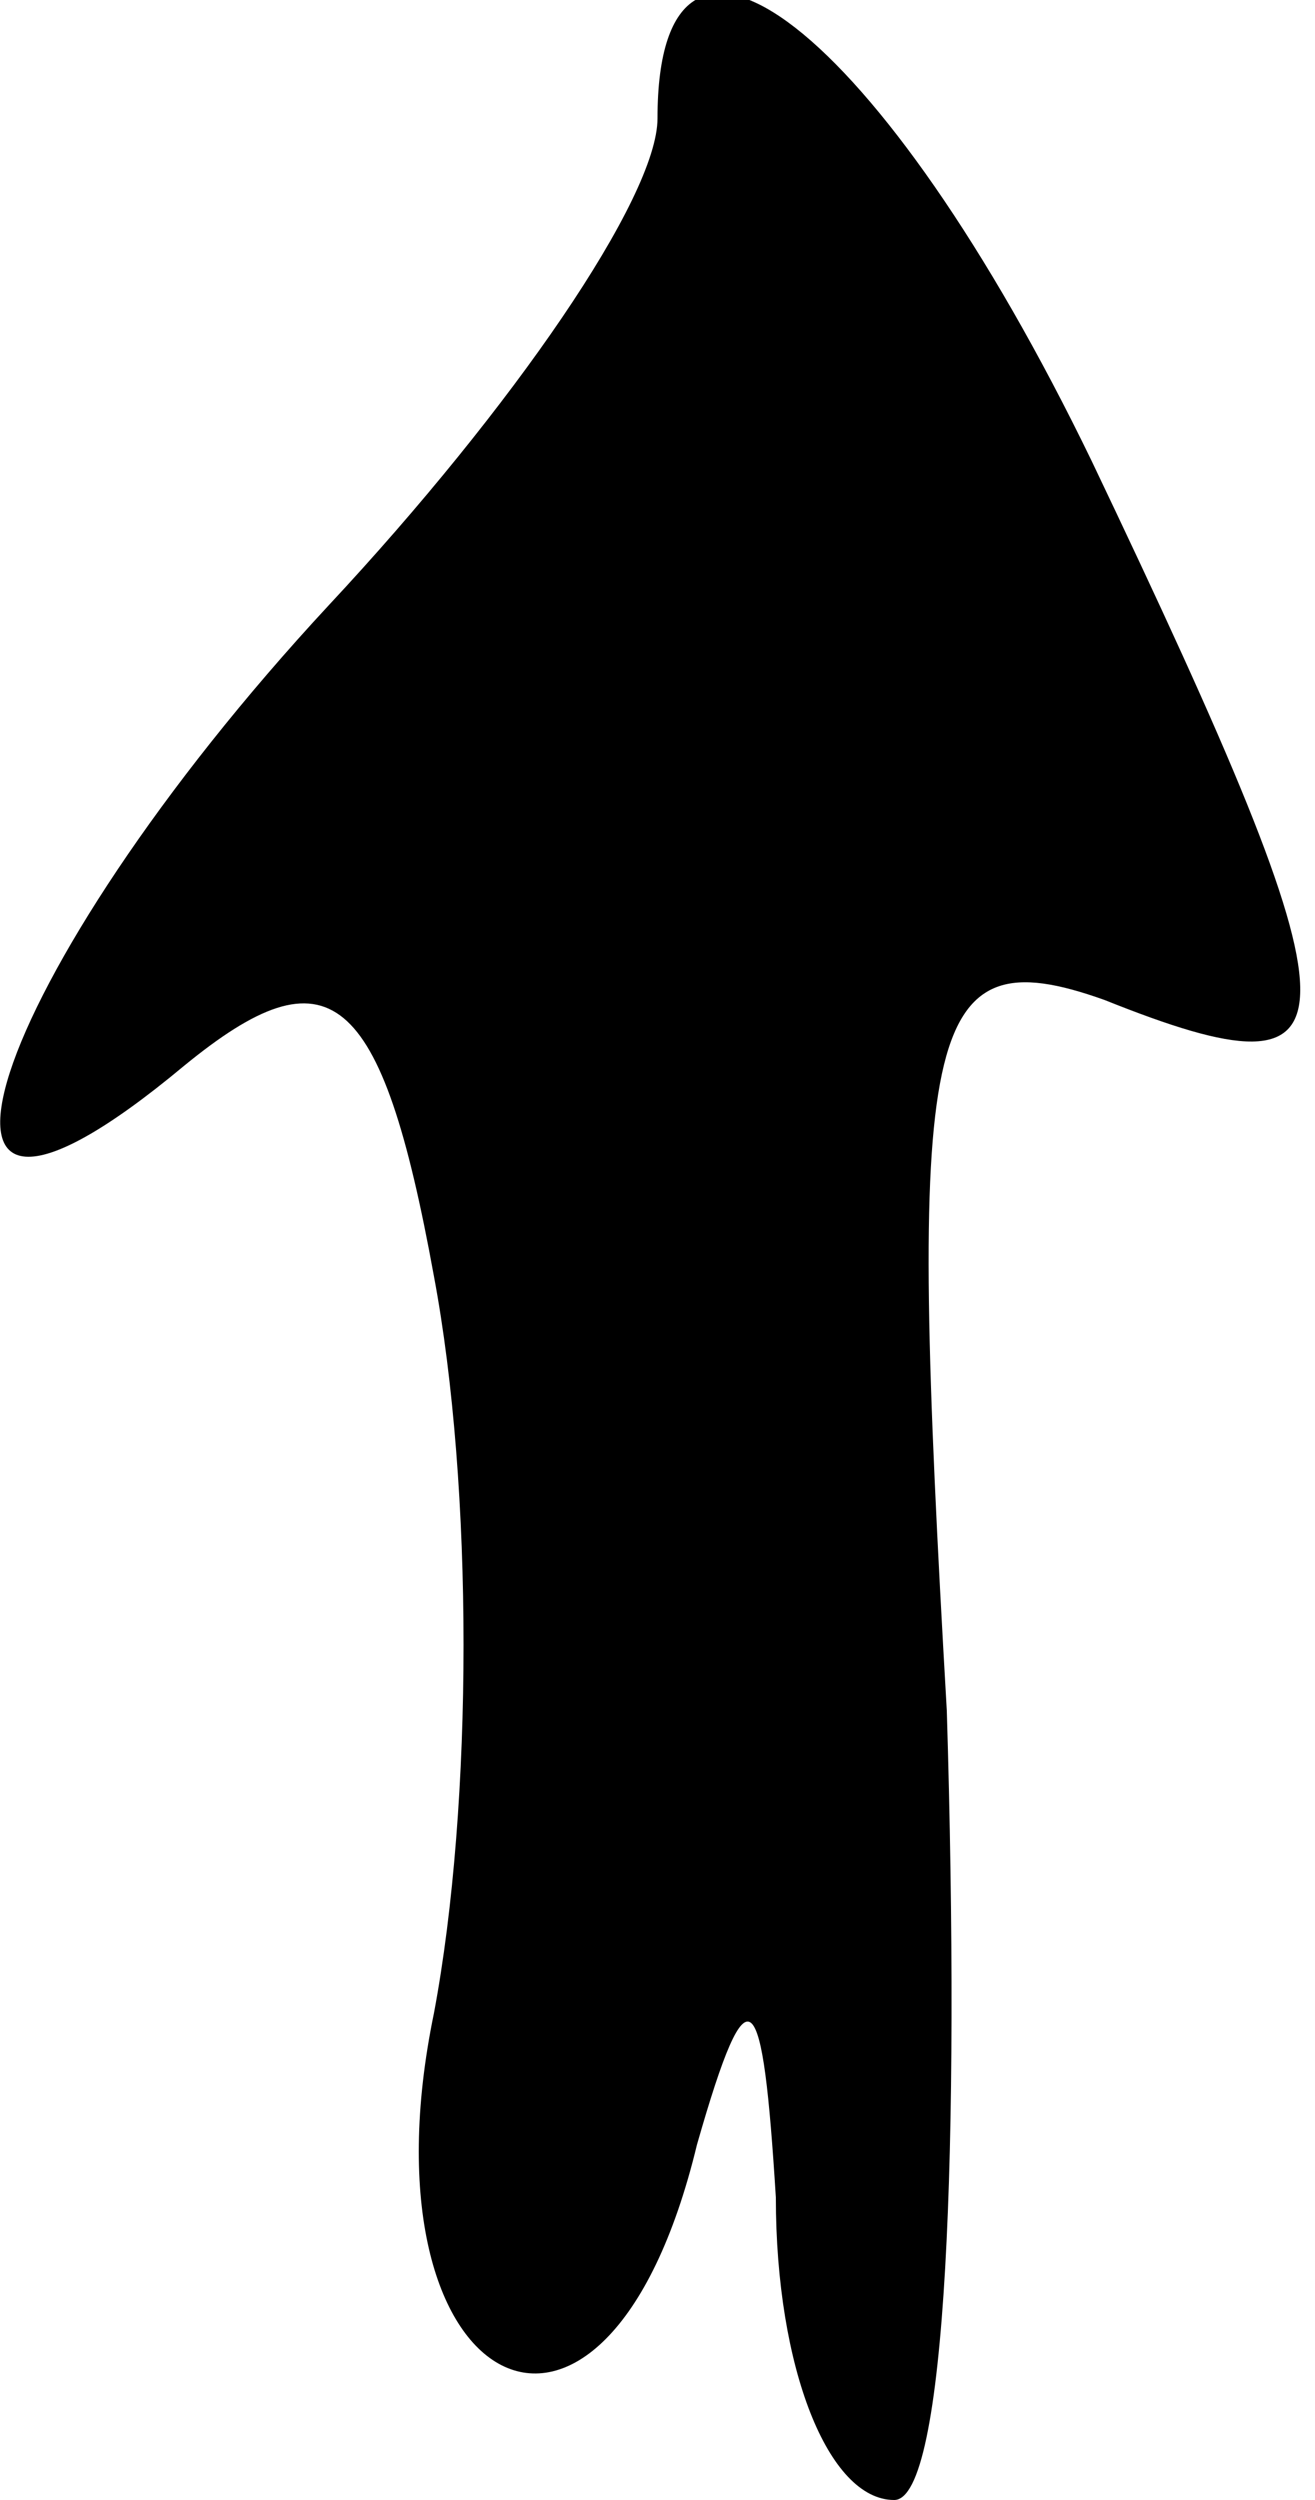 <?xml version="1.0" standalone="no"?>
<!DOCTYPE svg PUBLIC "-//W3C//DTD SVG 20010904//EN"
 "http://www.w3.org/TR/2001/REC-SVG-20010904/DTD/svg10.dtd">
<svg version="1.0" xmlns="http://www.w3.org/2000/svg"
 width="10pt" height="19pt" viewBox="0 0 10 19"
 preserveAspectRatio="xMidYMid meet">
<g transform="translate(0,19) scale(0.1,-0.1)"
fill="#000000" stroke="none">
<path fill="#000000" stroke="none" d="M50 181 c0 -6 -11 -22 -25 -37 -26 -28
-35 -55 -11 -35 11 9 15 6 19 -16 3 -16 3 -40 0 -56 -6 -29 13 -39 20 -10 4
14 5 12 6 -4 0 -13 4 -23 9 -23 4 0 5 27 4 60 -3 52 -2 59 12 54 20 -8 20 -3
-1 41 -16 33 -33 46 -33 26z"/>
</g>
</svg>
